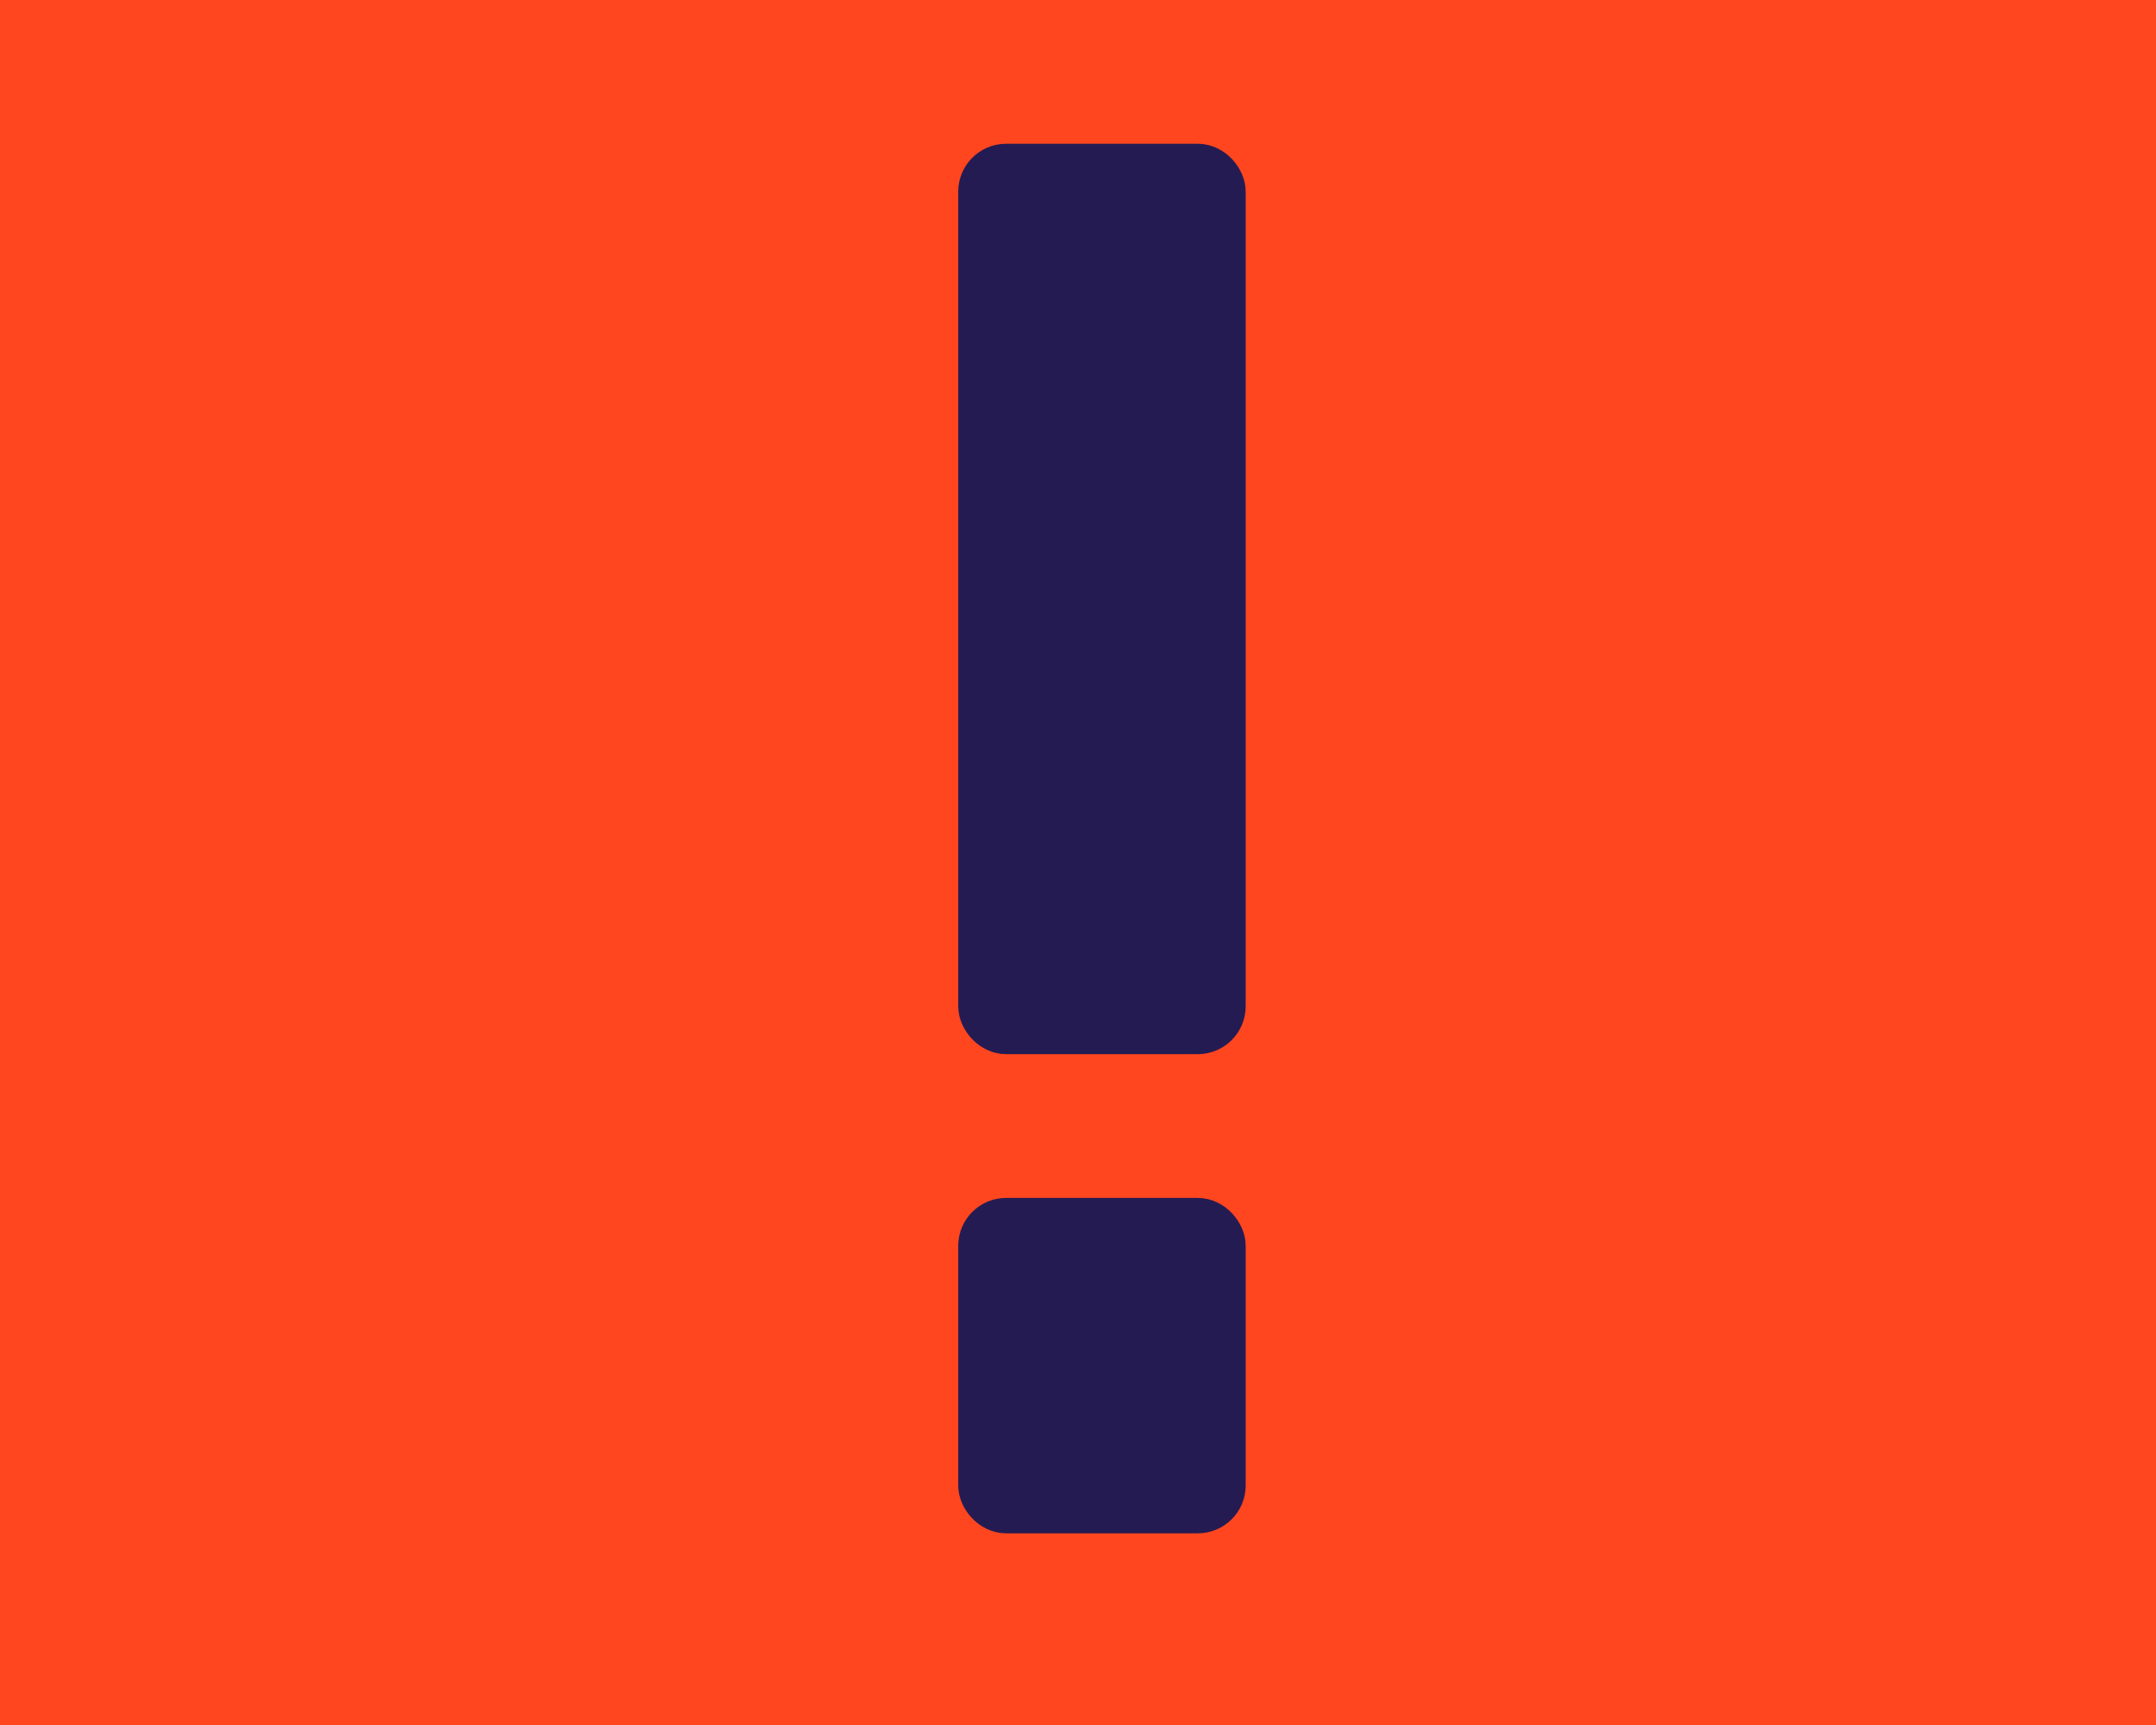 <svg width="45" height="36" viewBox="0 0 45 36" fill="none" xmlns="http://www.w3.org/2000/svg">
<rect width="45" height="36" fill="#FF461E"/>
<rect x="20.5" y="25.5" width="5" height="6" rx="0.5" fill="#241B53" stroke="#241B53" stroke-linejoin="round"/>
<rect x="20.5" y="3.5" width="5" height="18" rx="0.5" fill="#241B53" stroke="#241B53" stroke-linejoin="round"/>
</svg>
